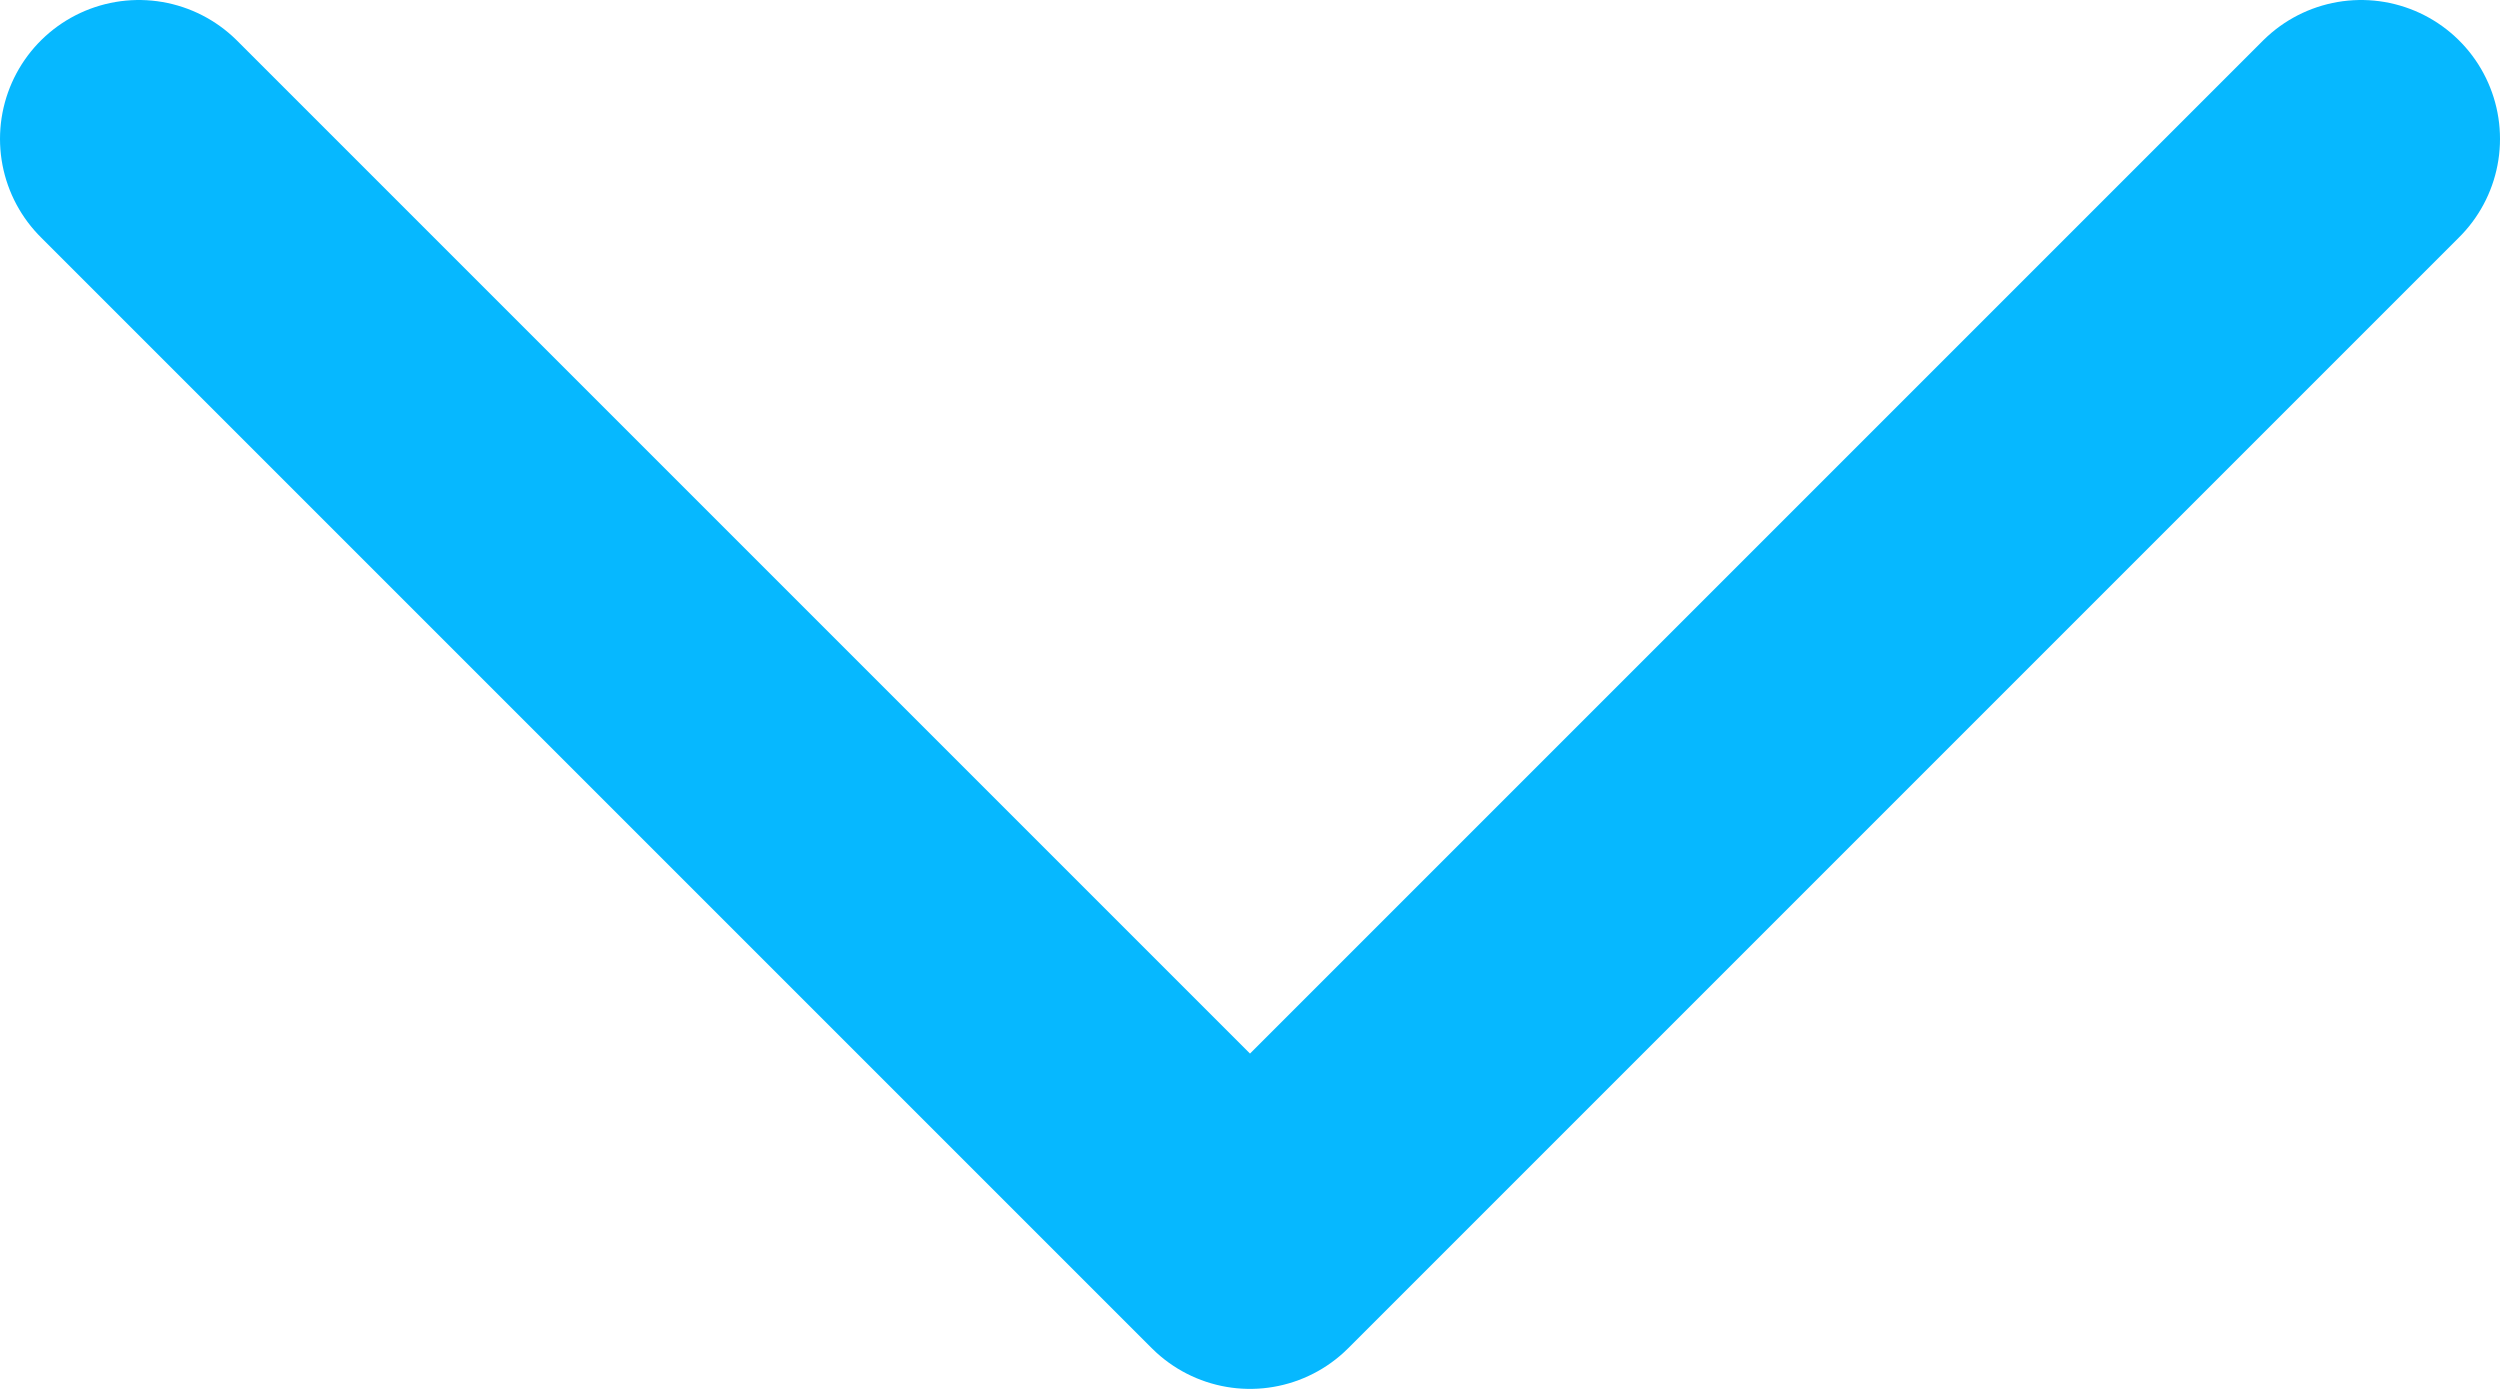 <svg width="18" height="10" viewBox="0 0 18 10" fill="none" xmlns="http://www.w3.org/2000/svg">
<path d="M17 1L9 9L1 1" stroke="#06B8FF" stroke-width="2" stroke-linecap="round" stroke-linejoin="round"/>
</svg>
